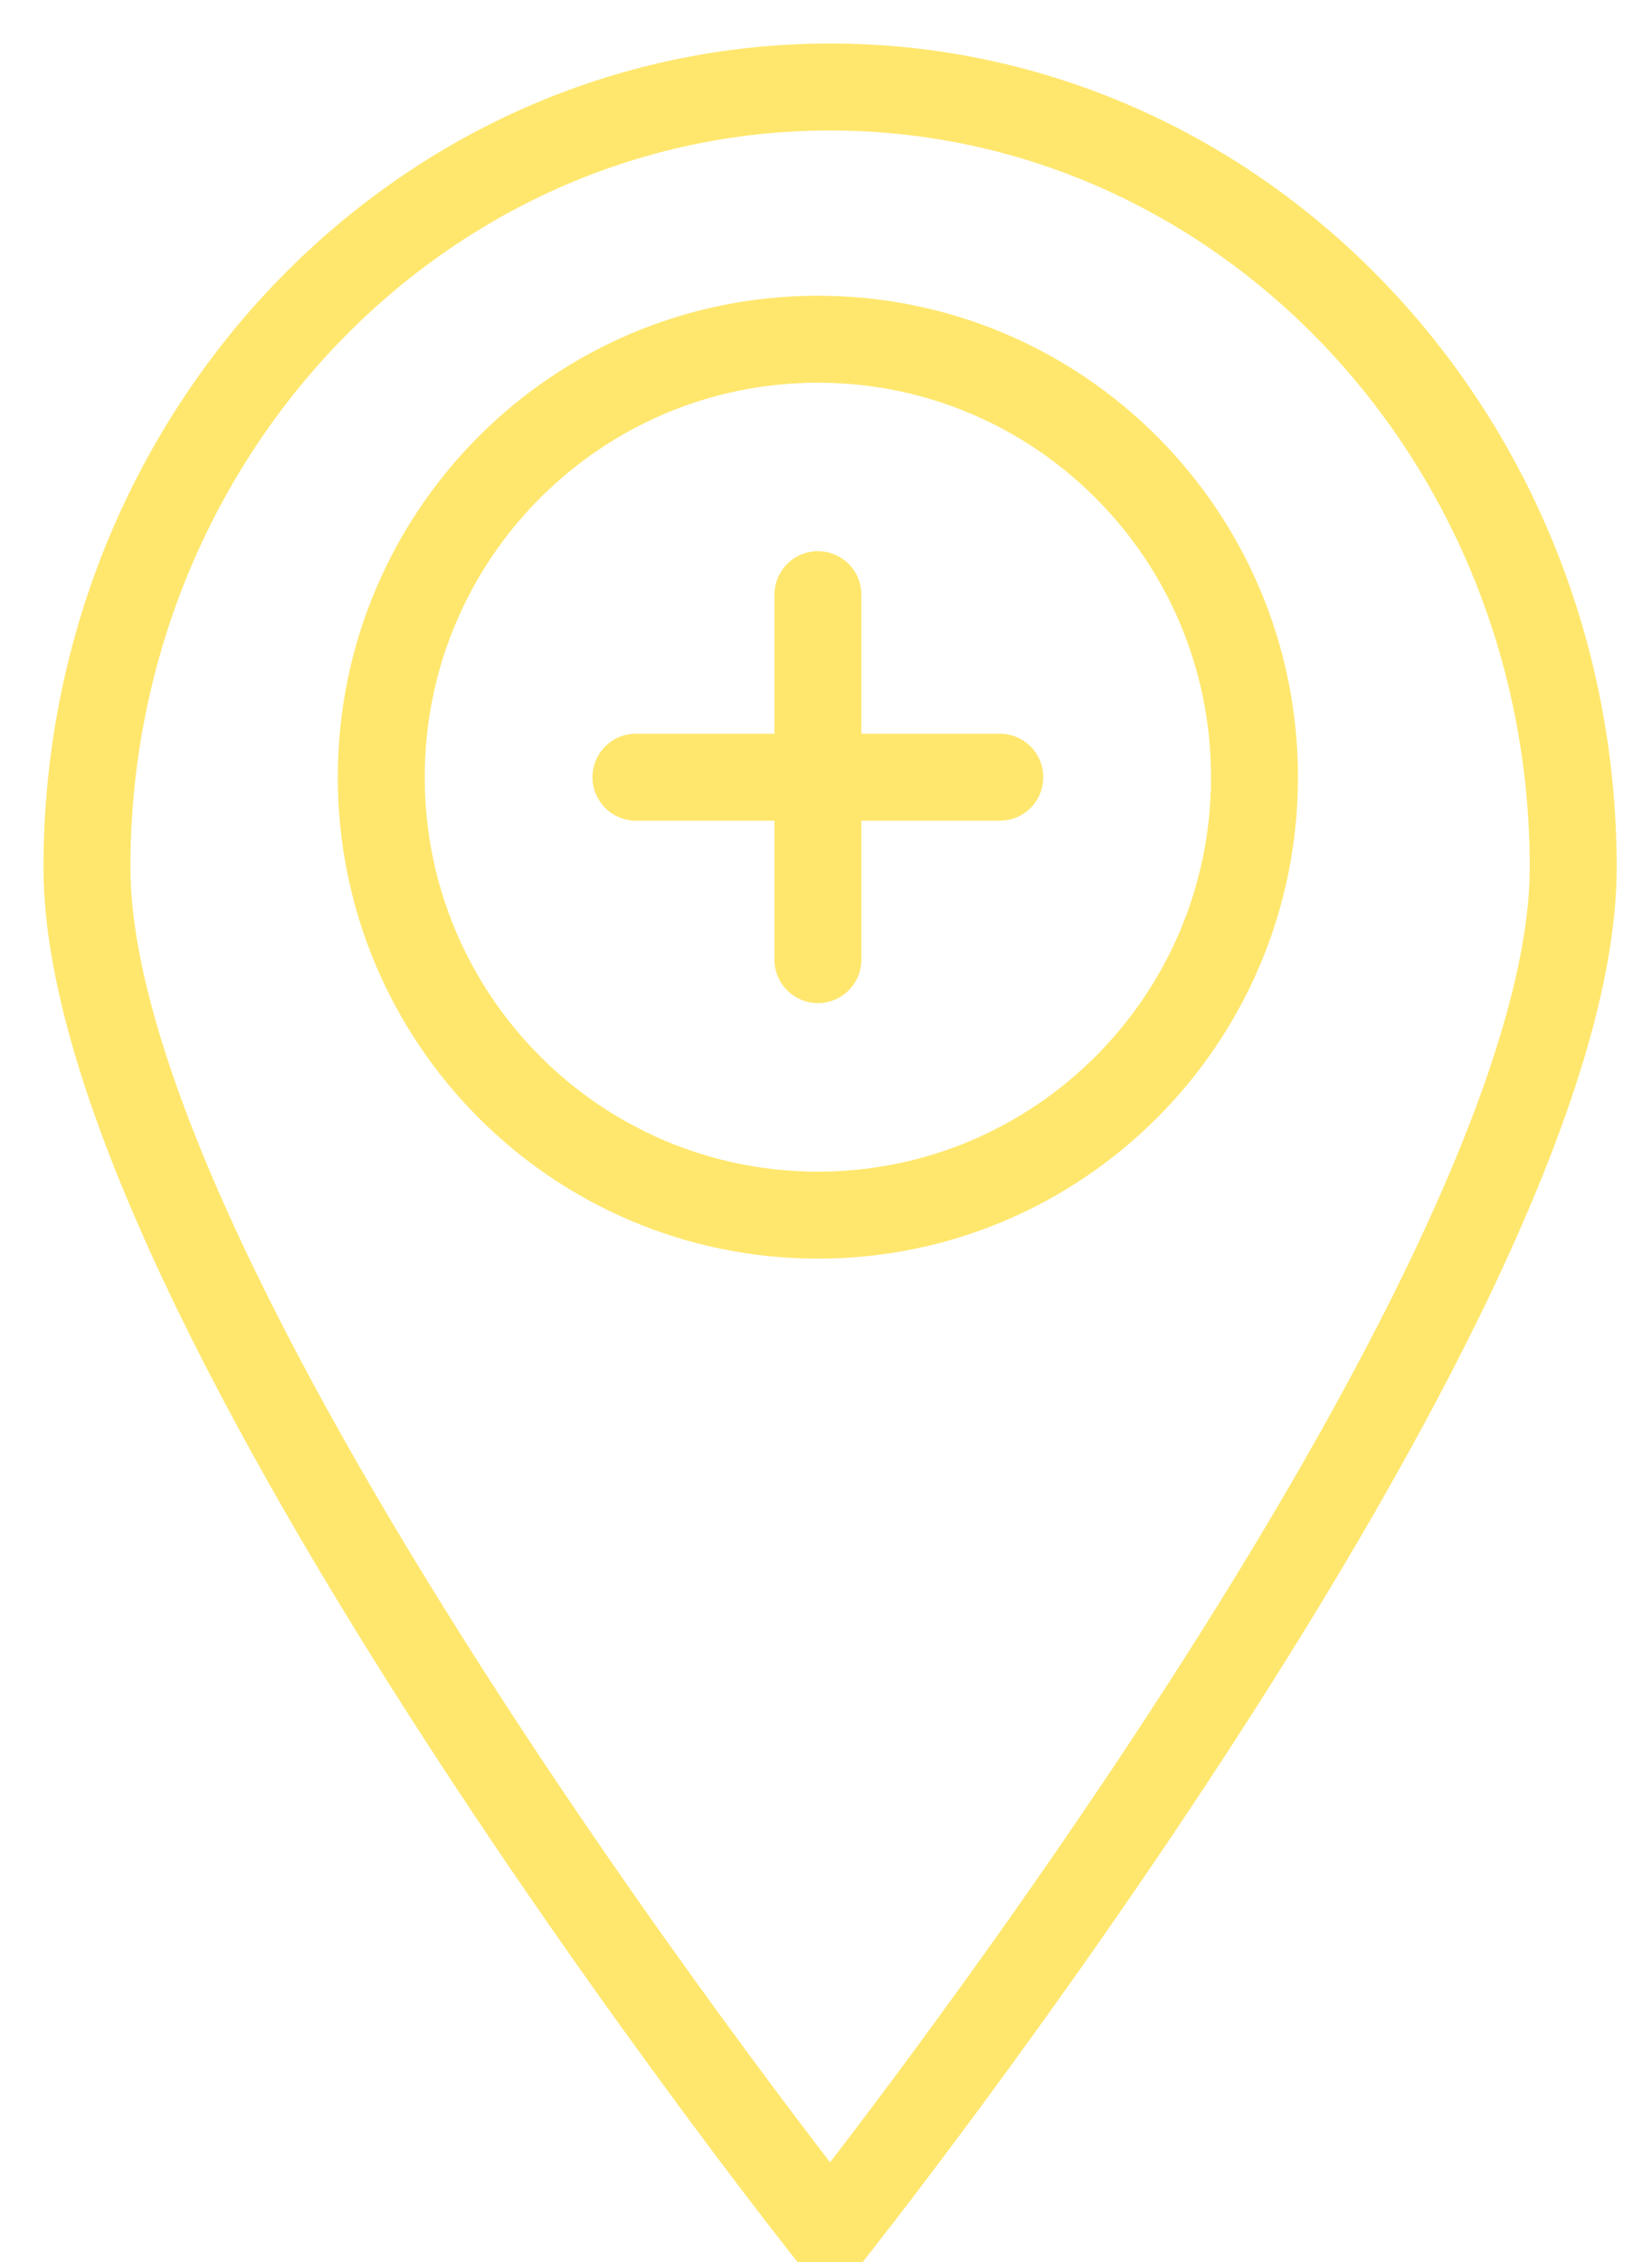 <?xml version="1.0" encoding="UTF-8" standalone="no"?>
<svg width="19px" height="26px" viewBox="0 0 19 26" version="1.1" xmlns="http://www.w3.org/2000/svg" xmlns:xlink="http://www.w3.org/1999/xlink">
    <!-- Generator: Sketch 3.7.2 (28276) - http://www.bohemiancoding.com/sketch -->
    <title>MenuSuggestActive</title>
    <desc>Created with Sketch.</desc>
    <defs></defs>
    <g id="Main" stroke="none" stroke-width="1" fill="none" fill-rule="evenodd" stroke-linejoin="round">
        <g id="1MainTabMap" transform="translate(-130, -616)" stroke="#FFE76E">
            <g id="Menu-Bar" transform="translate(0, 603)">
                <g id="Icons" transform="translate(27, 11.5)">
                    <g id="MenuSuggest" transform="translate(104, 2.5)">
                        <g id="MenuSuggestActive">
                            <g id="Group" transform="translate(2.967, 2.479)">
                                <path d="M10.461,5.454 C10.461,8.234 8.212,10.488 5.44,10.488 C2.666,10.488 0.418,8.234 0.418,5.454 C0.418,2.673 2.666,0.42 5.44,0.42 C8.212,0.42 10.461,2.673 10.461,5.454 L10.461,5.454 Z" id="Stroke-218"></path>
                                <path d="M3.347,5.454 L7.532,5.454" id="Stroke-220" stroke-linecap="round"></path>
                                <path d="M5.44,7.551 L5.44,3.356" id="Stroke-222" stroke-linecap="round"></path>
                            </g>
                            <g id="Group-2" stroke-linecap="round">
                                <path d="M8.547,24.668 C8.547,24.668 0,13.924 0,8.97 C0,4.014 3.825,0 8.547,0 C13.267,0 17.094,4.014 17.094,8.97 C17.094,13.924 8.547,24.668 8.547,24.668 Z" id="Stroke-146"></path>
                            </g>
                        </g>
                    </g>
                </g>
            </g>
        </g>
    </g>
</svg>